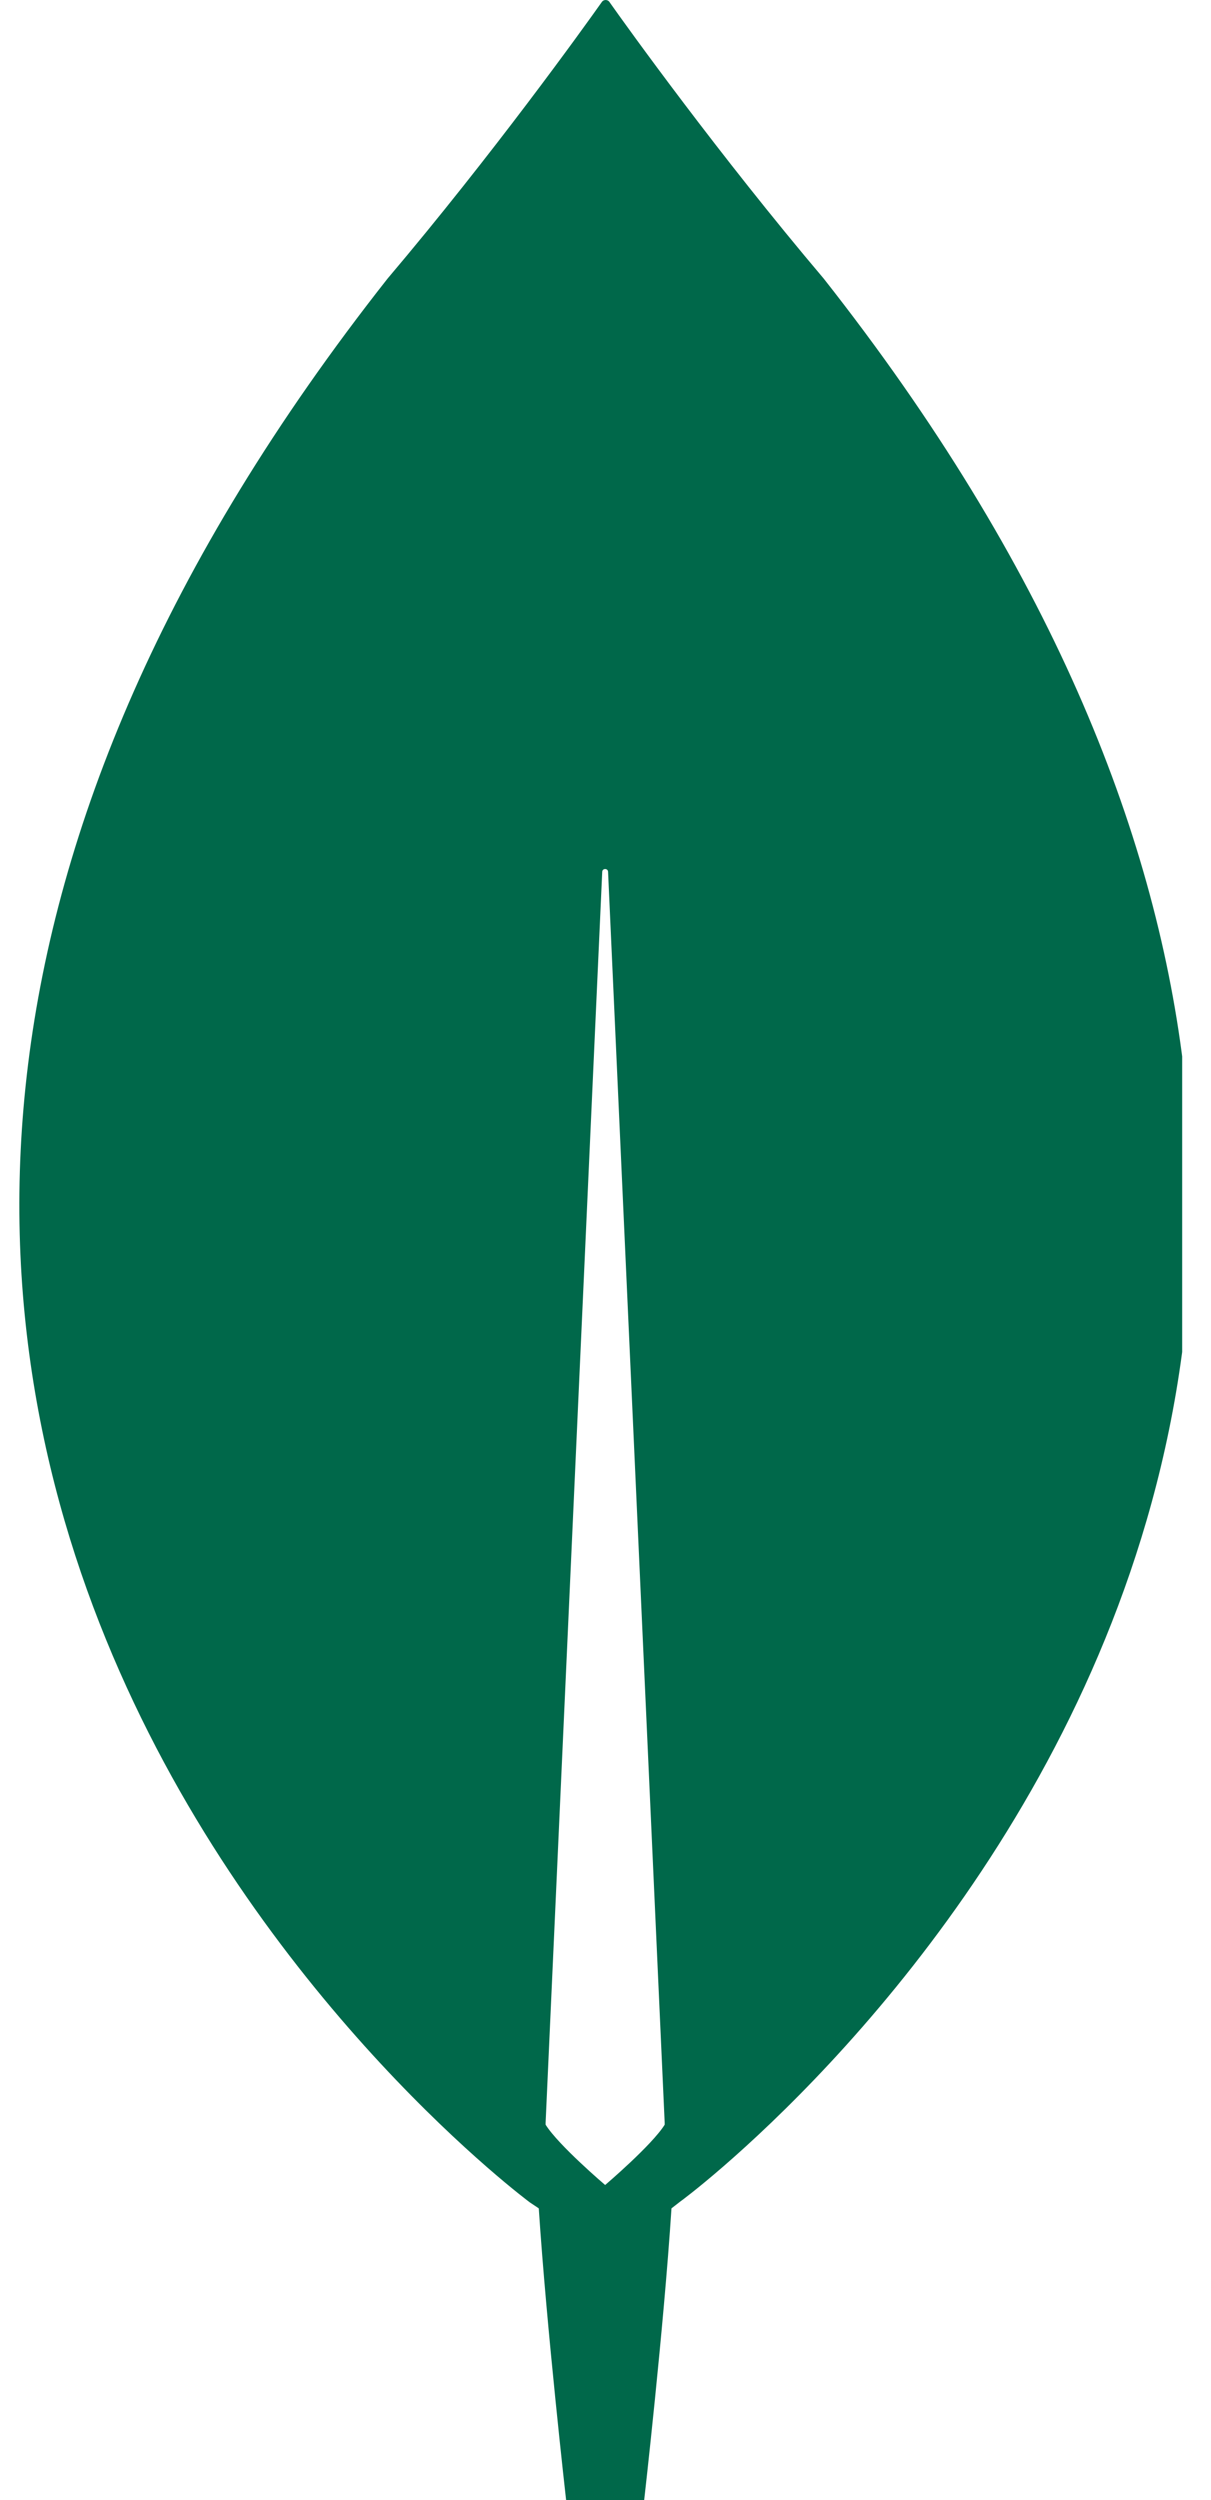 <svg width="31" height="64" viewBox="0 0 31 64" fill="none" xmlns="http://www.w3.org/2000/svg">
<g clip-path="url(#clip0_43_78)">
<path d="M21.087 7.133C18.389 3.946 16.065 0.71 15.591 0.037C15.541 -0.012 15.466 -0.012 15.416 0.037C14.941 0.71 12.618 3.946 9.92 7.133C-13.237 36.538 13.567 56.381 13.567 56.381L13.792 56.531C13.992 59.593 14.492 64 14.492 64H15.491H16.49C16.49 64 16.99 59.618 17.189 56.531L17.414 56.356C17.439 56.356 44.244 36.538 21.087 7.133ZM15.491 55.933C15.491 55.933 14.292 54.912 13.967 54.389V54.34L15.416 22.321C15.416 22.221 15.566 22.221 15.566 22.321L17.015 54.34V54.389C16.69 54.912 15.491 55.933 15.491 55.933Z" fill="#00684A"/>
</g>
<defs>
<clipPath id="clip0_43_78">
<rect width="29.767" height="64" fill="white" transform="translate(0.495)"/>
</clipPath>
</defs>
</svg>
